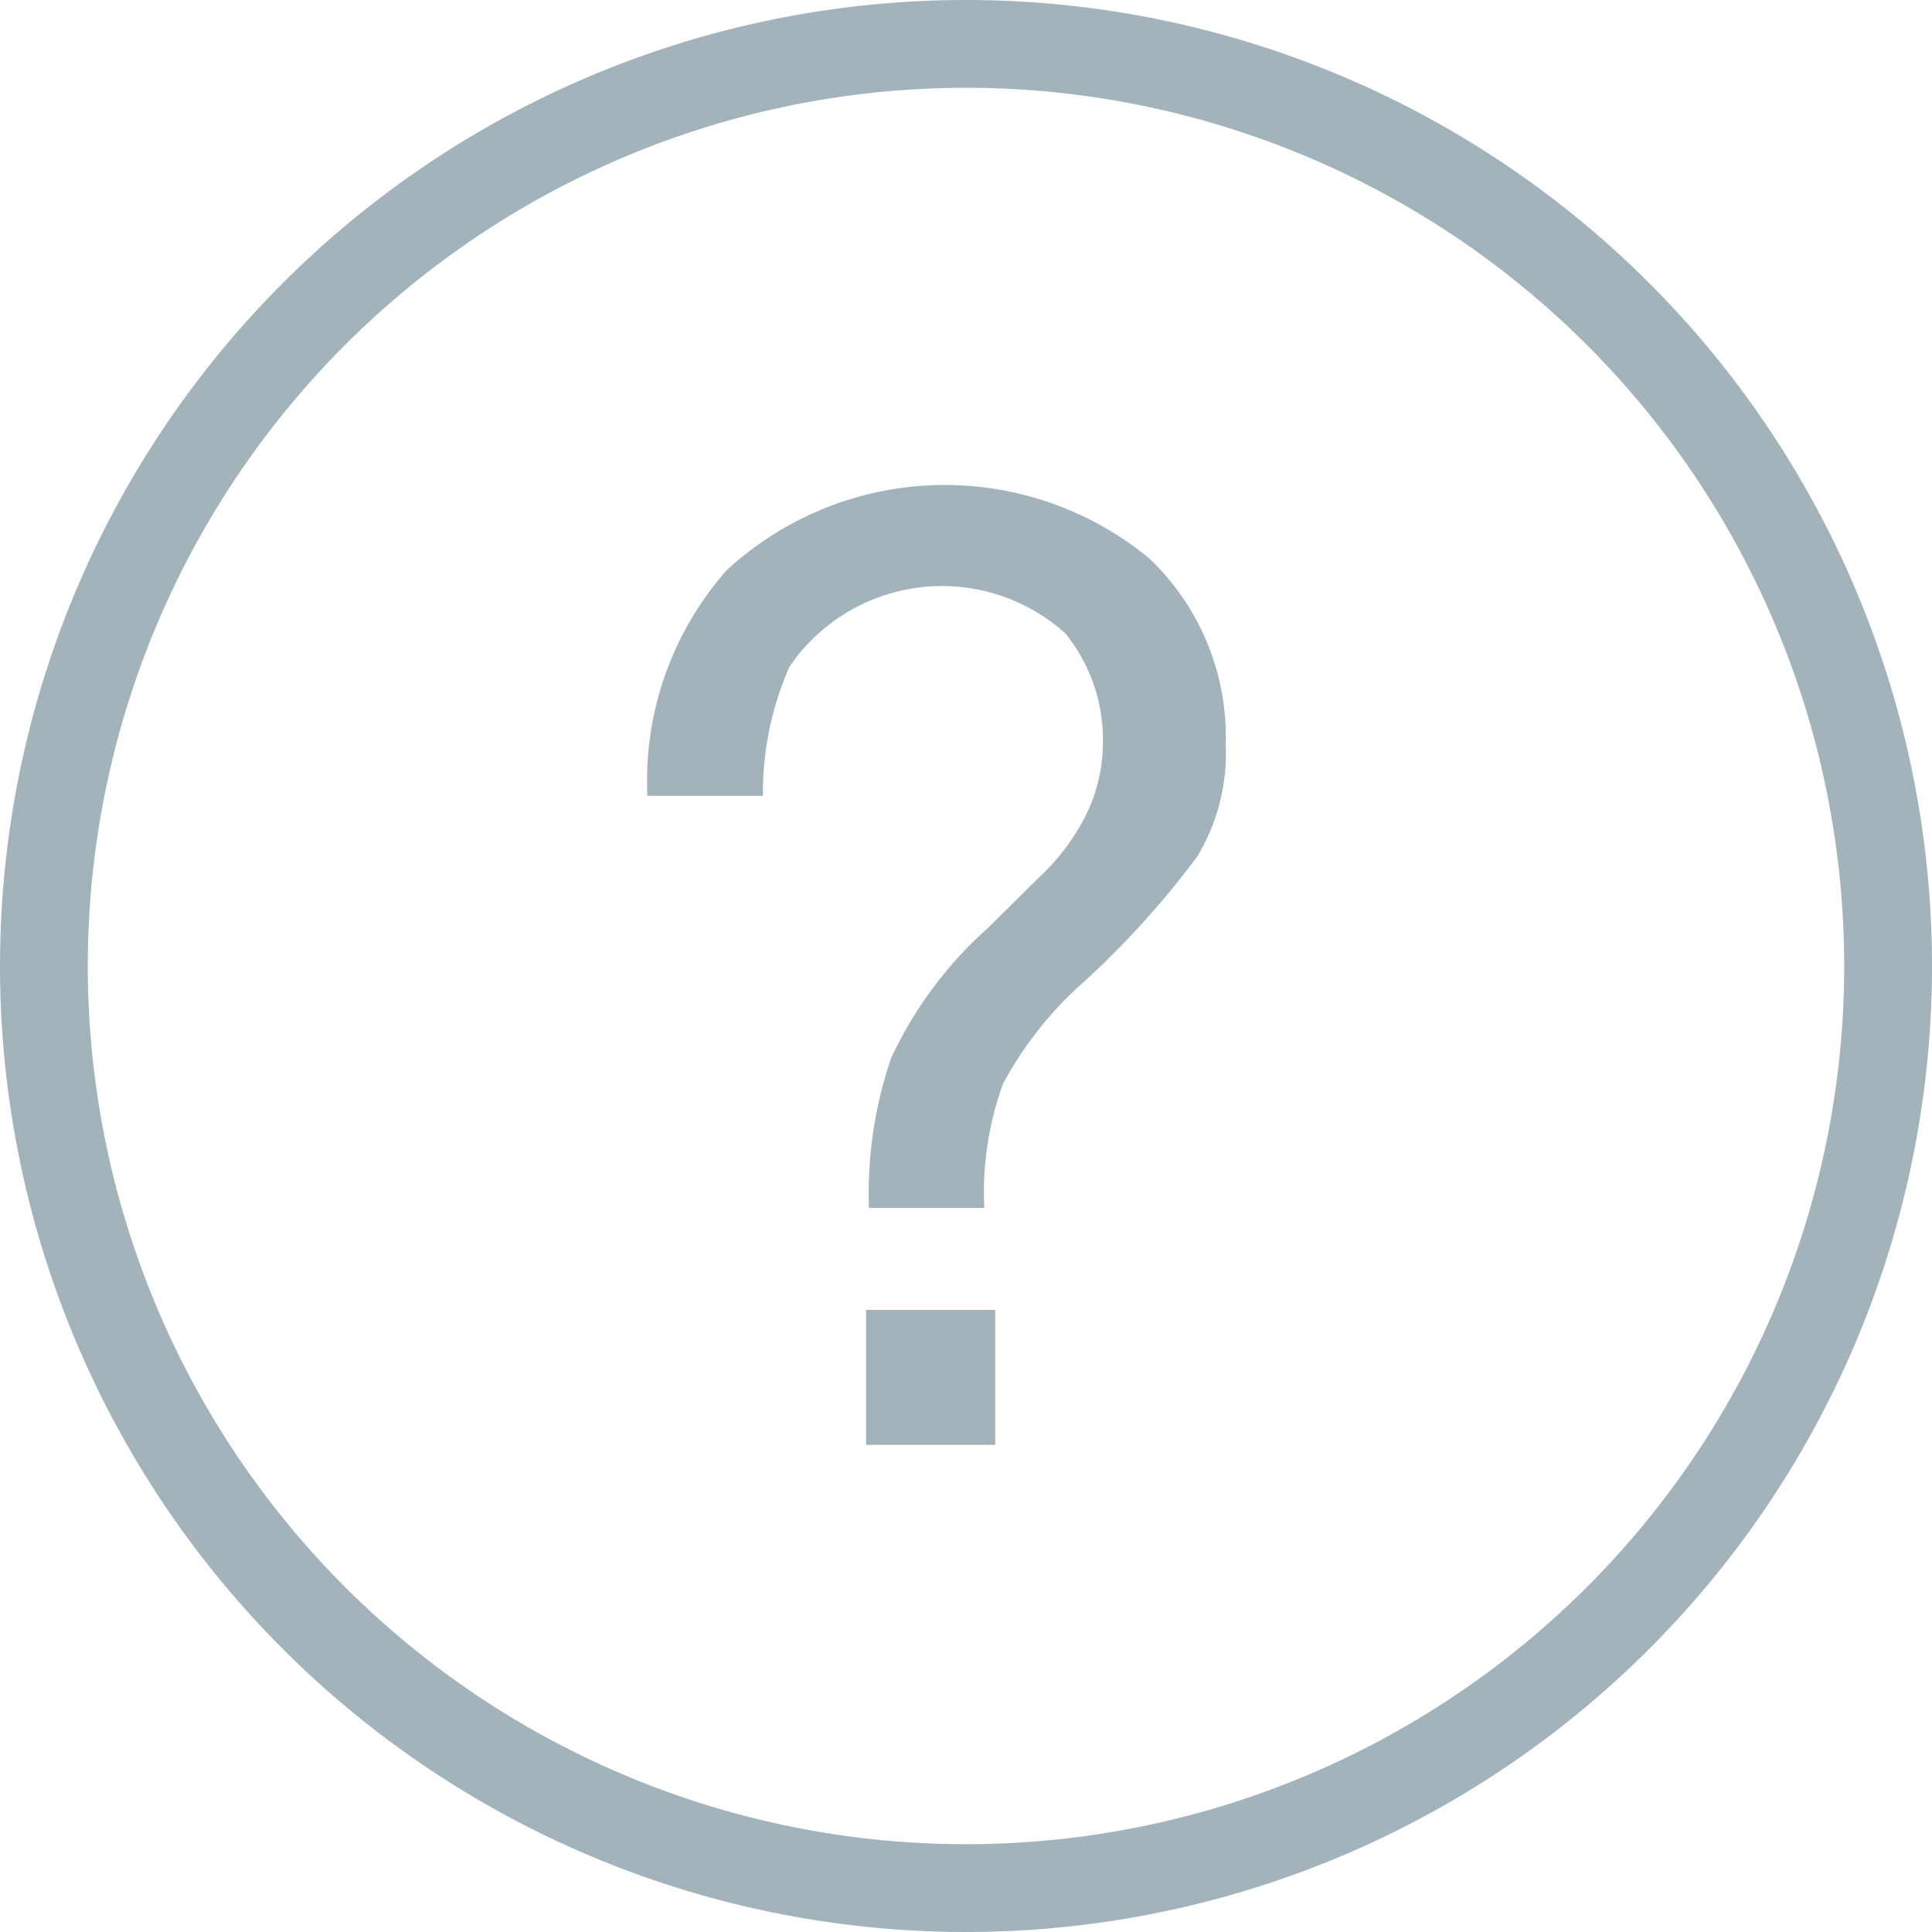 <svg xmlns="http://www.w3.org/2000/svg" viewBox="0 0 45 45"><defs><style>.a{fill:#a2b3bb;}</style></defs><path class="a" d="M225.985,181.208l-.38.409Z" transform="translate(-209.018 -167.885)"/><path class="a" d="M215.58,157.865a3.948,3.948,0,0,1,.883,2.569,3.85,3.85,0,0,1-.6,2.041,4.985,4.985,0,0,1-.875,1.073l-1.209,1.195a9.359,9.359,0,0,0-2.252,3.032,9.8,9.8,0,0,0-.514,3.484H213.7a7.435,7.435,0,0,1,.431-2.879A8.494,8.494,0,0,1,216.013,166a20.59,20.59,0,0,0,2.652-2.933,4.653,4.653,0,0,0,.658-2.6,5.731,5.731,0,0,0-1.791-4.346,7.49,7.49,0,0,0-9.834.287,7.41,7.41,0,0,0-1.845,5.252h2.691a7.285,7.285,0,0,1,.619-3.009,4.3,4.3,0,0,1,6.416-.784Z" transform="translate(-190.774 -143.124)"/><path class="a" d="M45,22.5A22.5,22.5,0,1,0,22.5,45,22.5,22.5,0,0,0,45,22.5Zm-42.955,0A20.455,20.455,0,1,1,22.5,42.955,20.454,20.454,0,0,1,2.045,22.5Z"/><rect class="a" width="3.009" height="3.143" transform="translate(20.172 30.51)"/></svg>